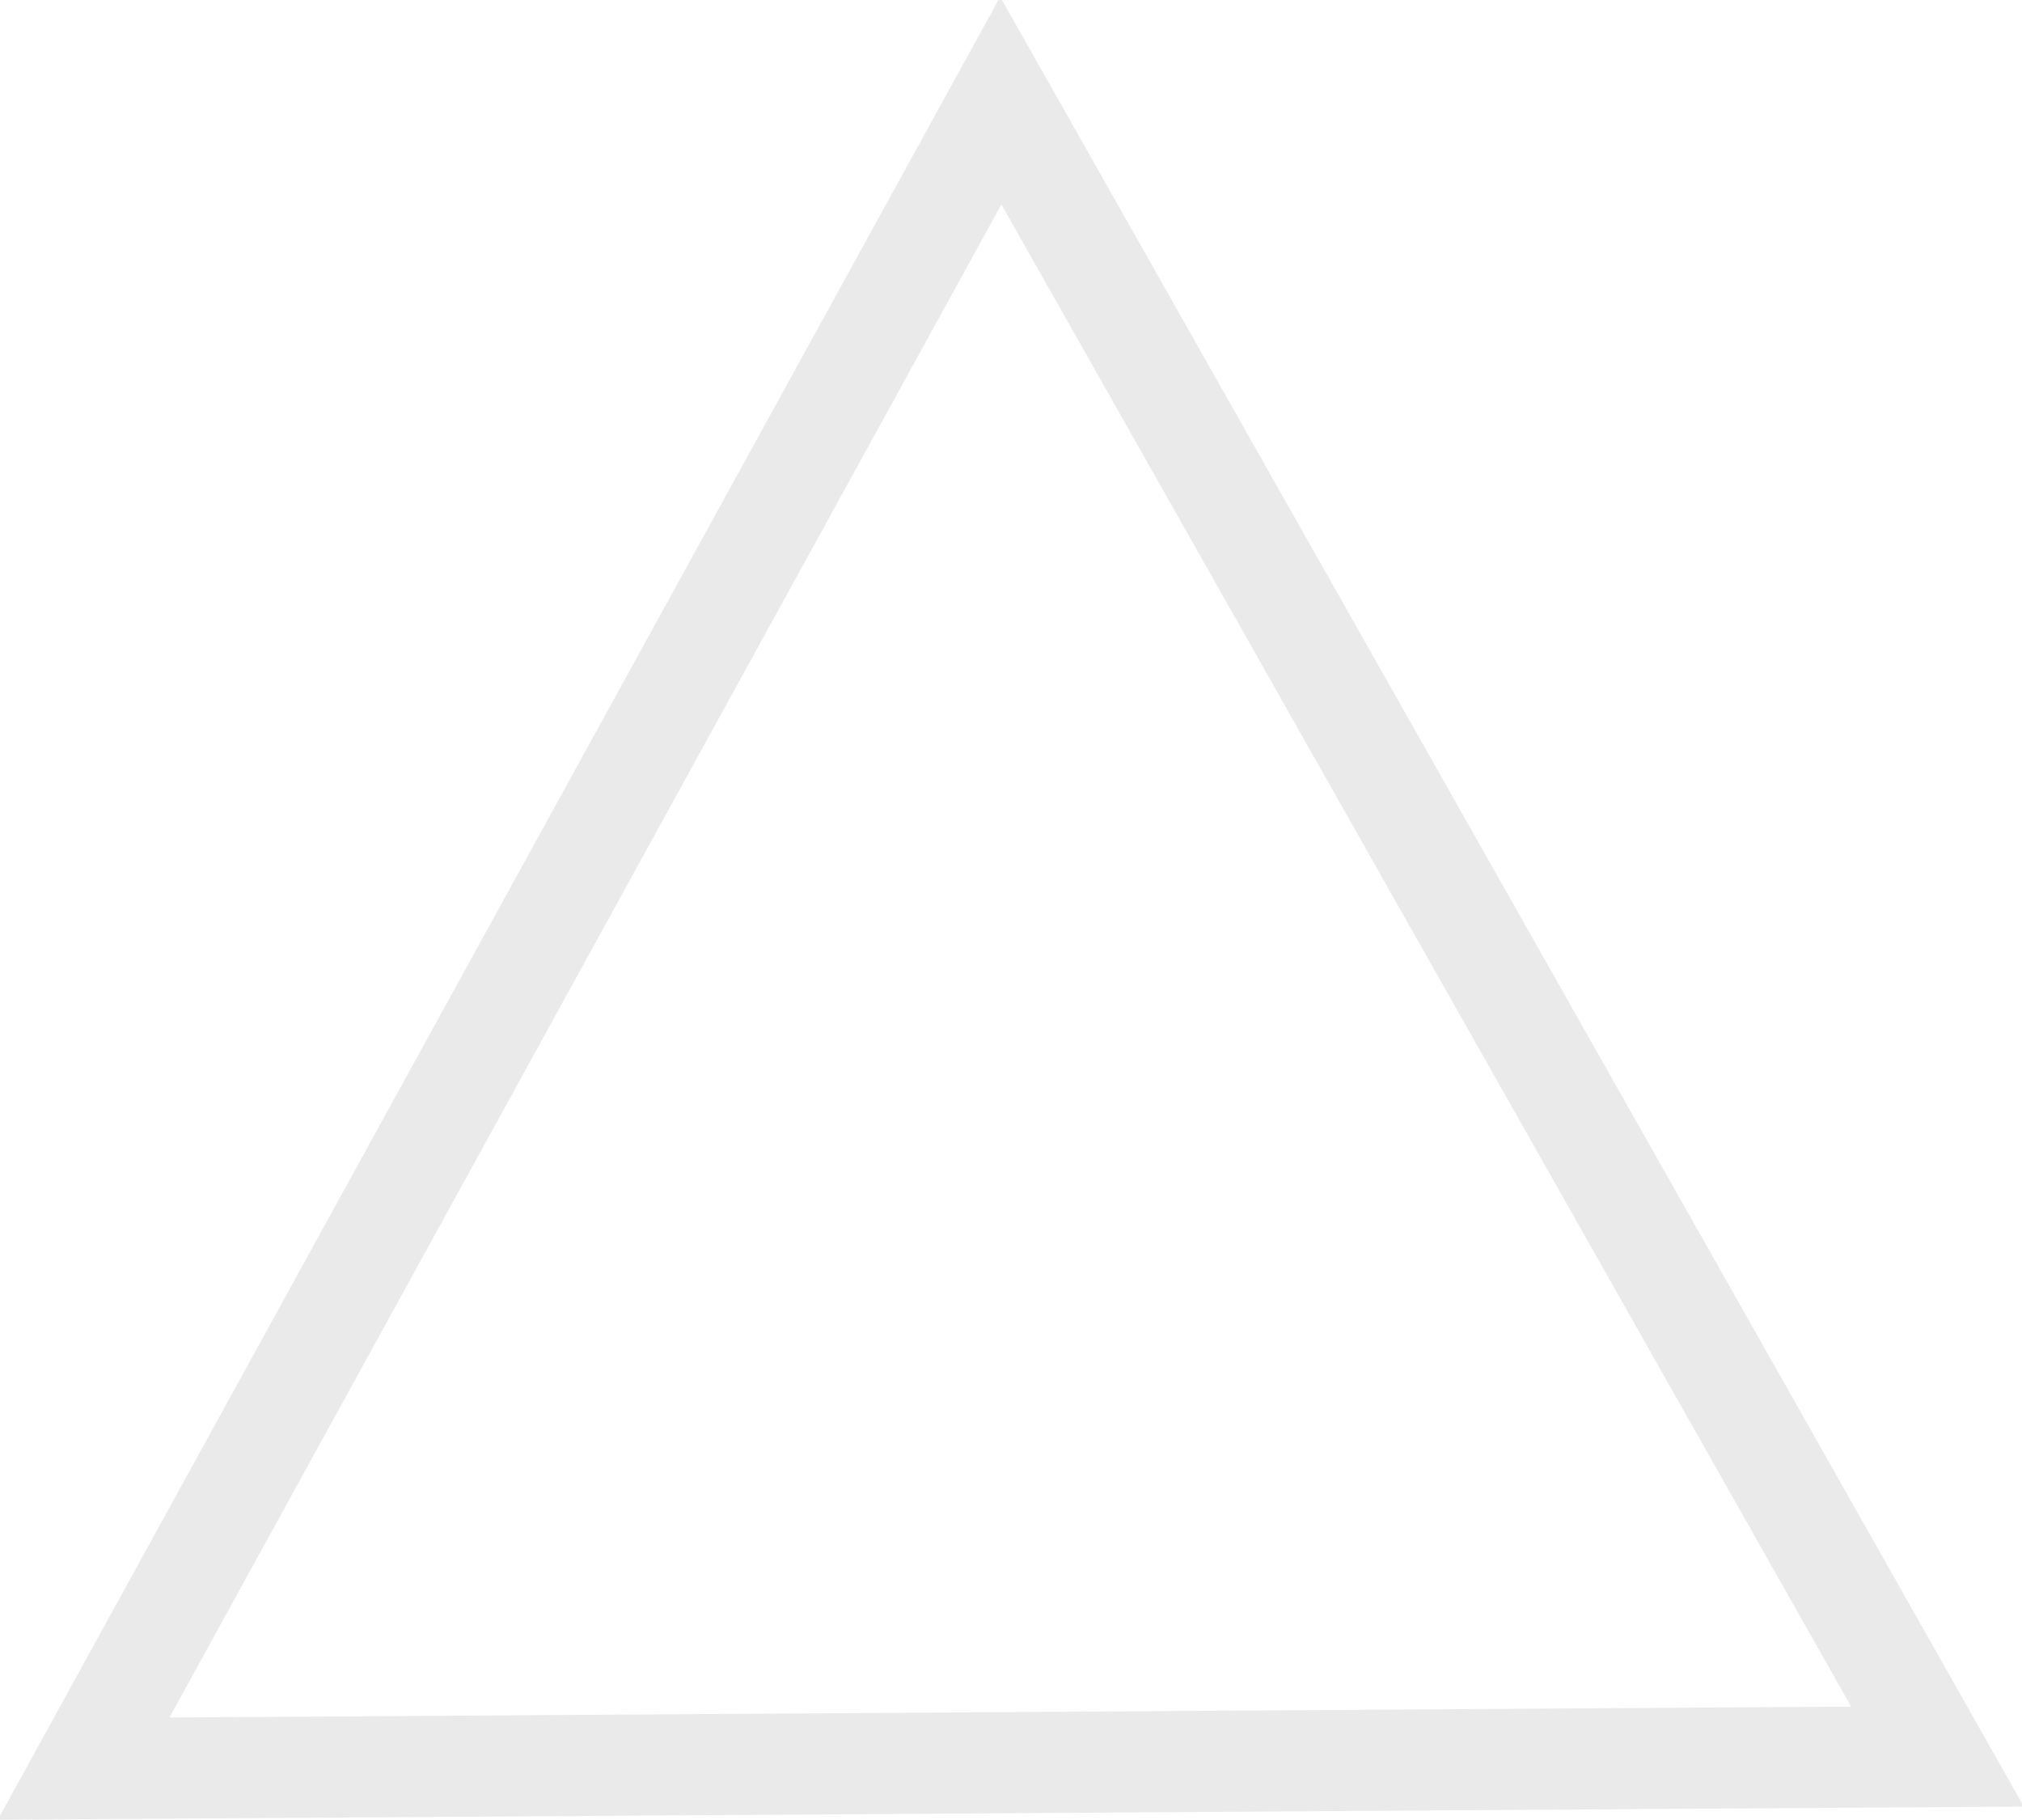 <svg width="20" height="18" viewBox="0 0 20 18" fill="none" xmlns="http://www.w3.org/2000/svg">
<path d="M19.164 17.373L0.827 17.492L9.899 0.995L19.164 17.373Z" stroke="#EAEAEA" stroke-miterlimit="10"/>
</svg>
